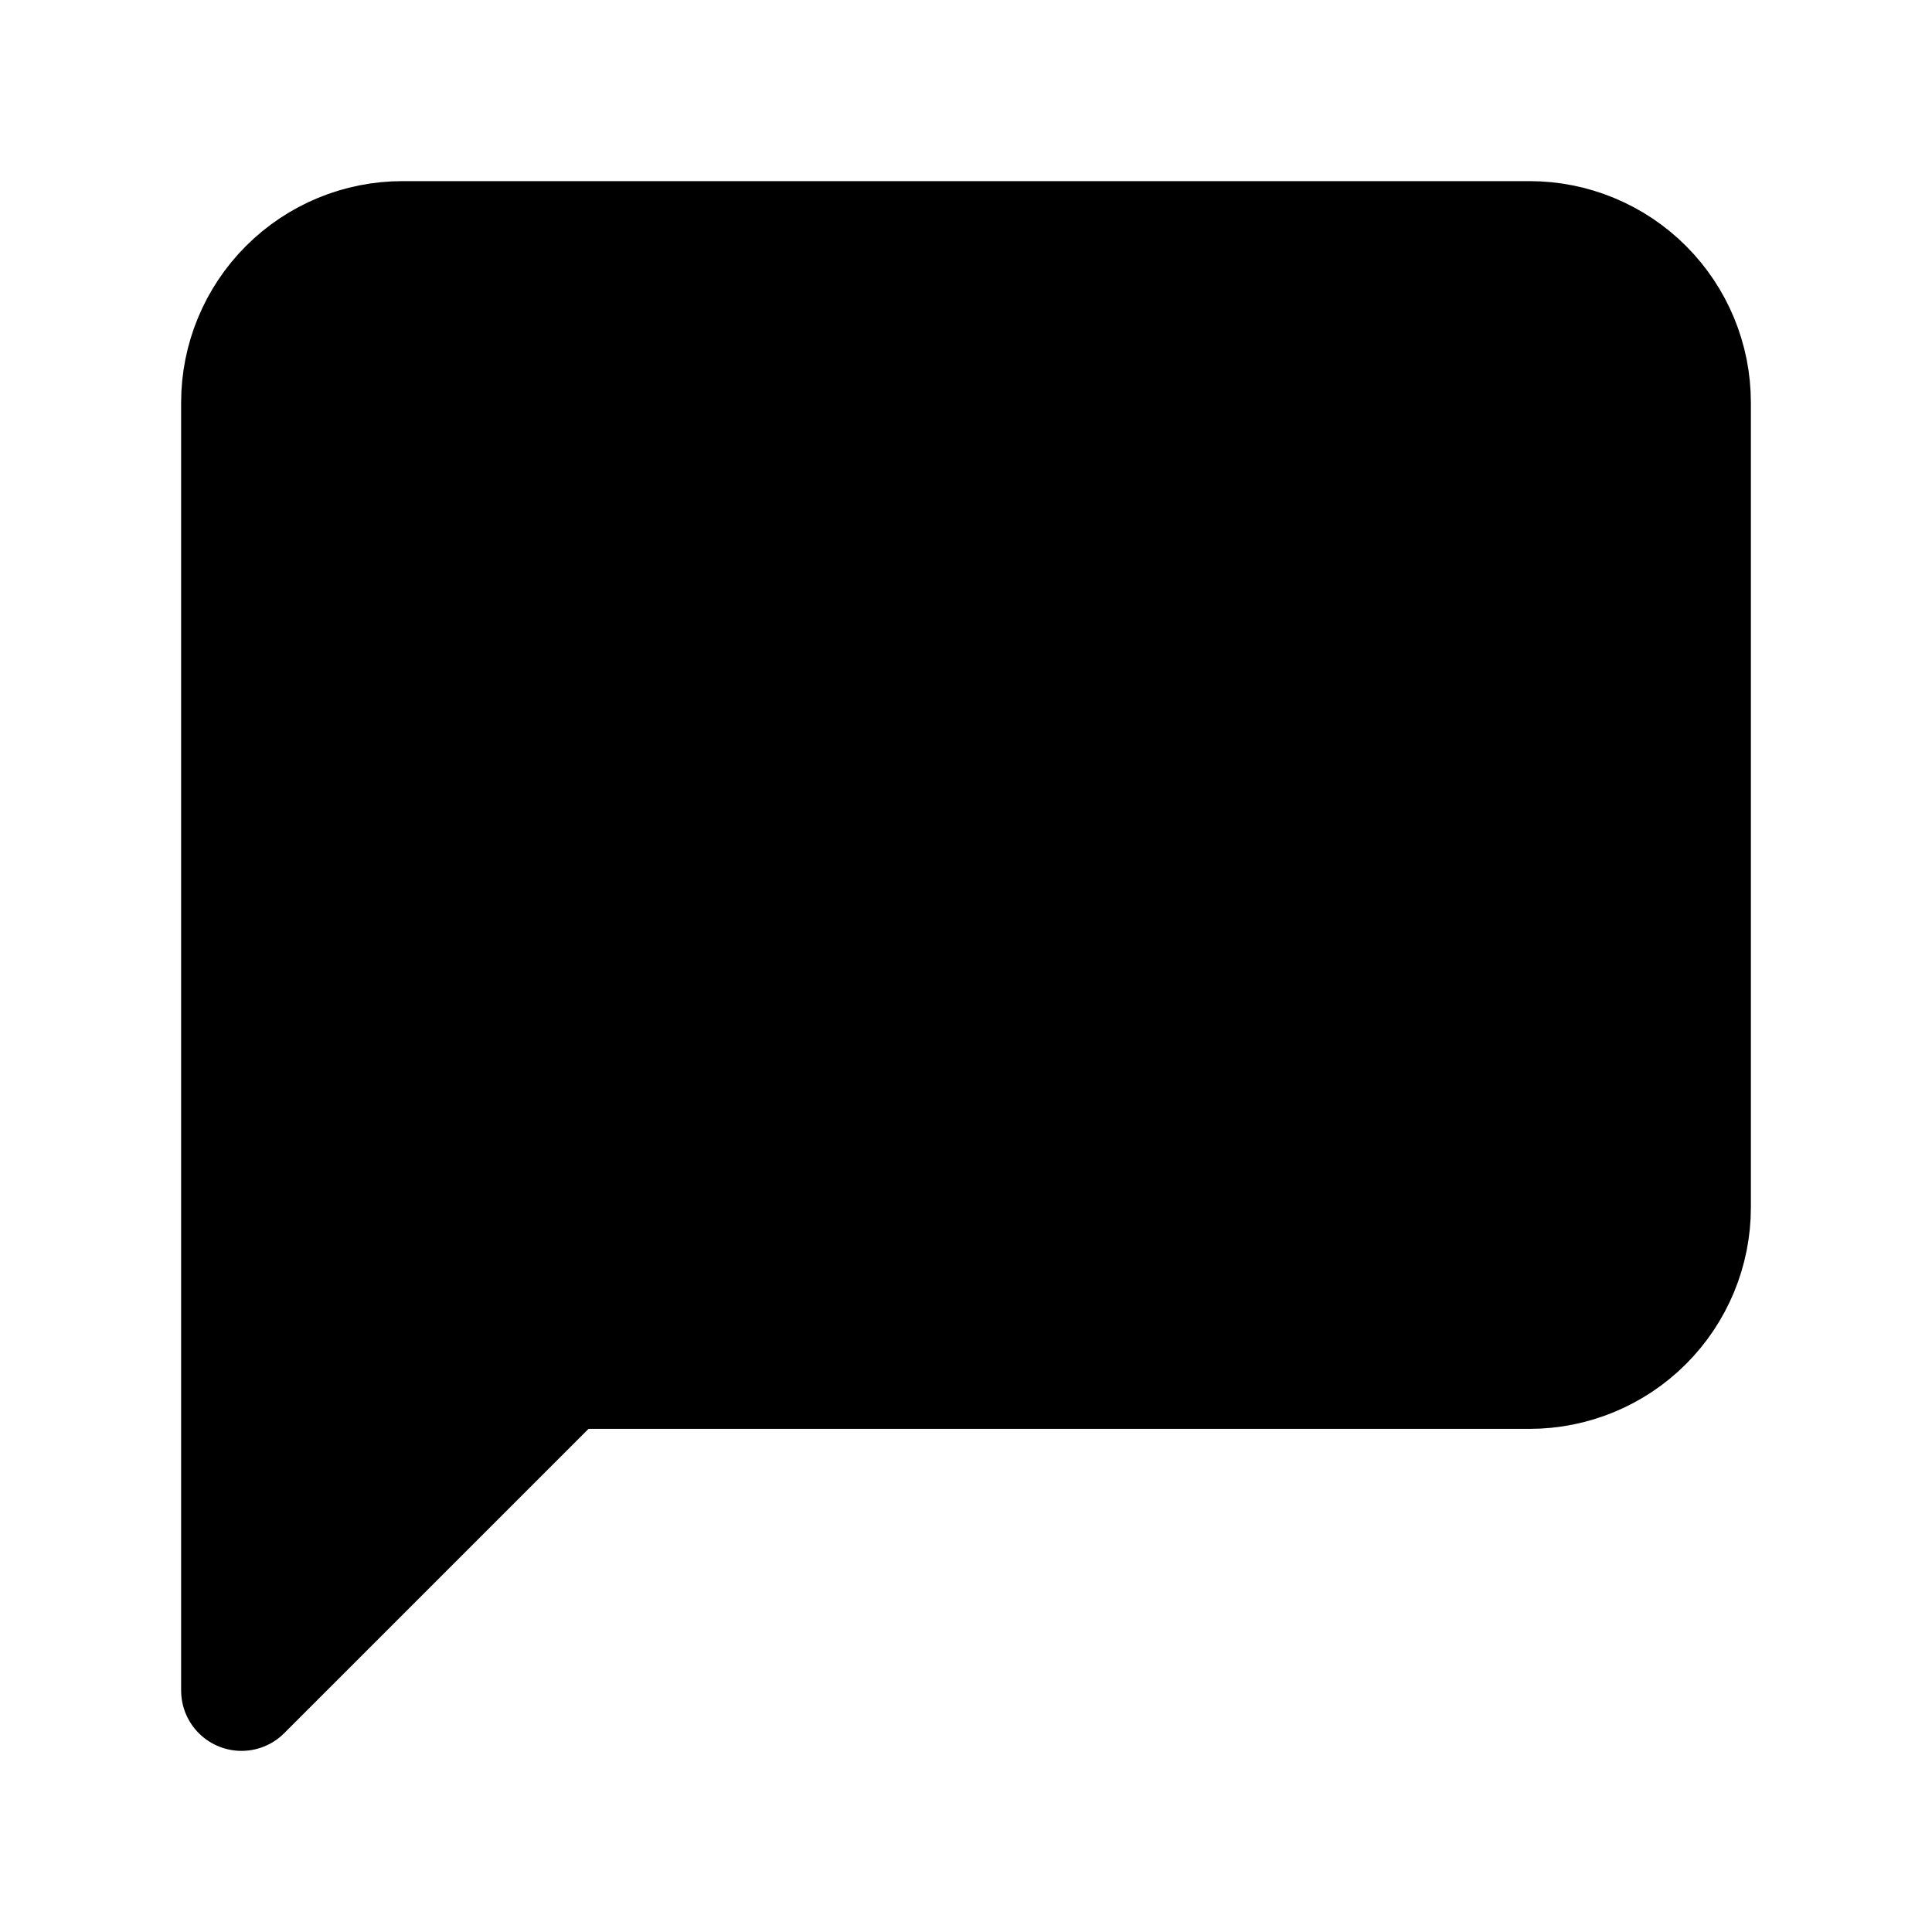 <svg width="24" height="24" viewBox="0 0 24 24" fill="current" xmlns="http://www.w3.org/2000/svg">
<path d="M21 15C21 15.53 20.789 16.039 20.414 16.414C20.039 16.789 19.53 17 19 17H7L3 21V5C3 4.47 3.211 3.961 3.586 3.586C3.961 3.211 4.47 3 5 3H19C19.53 3 20.039 3.211 20.414 3.586C20.789 3.961 21 4.47 21 5V15Z" stroke="current" stroke-width="1.5" stroke-linecap="round" stroke-linejoin="round"/>
</svg>
